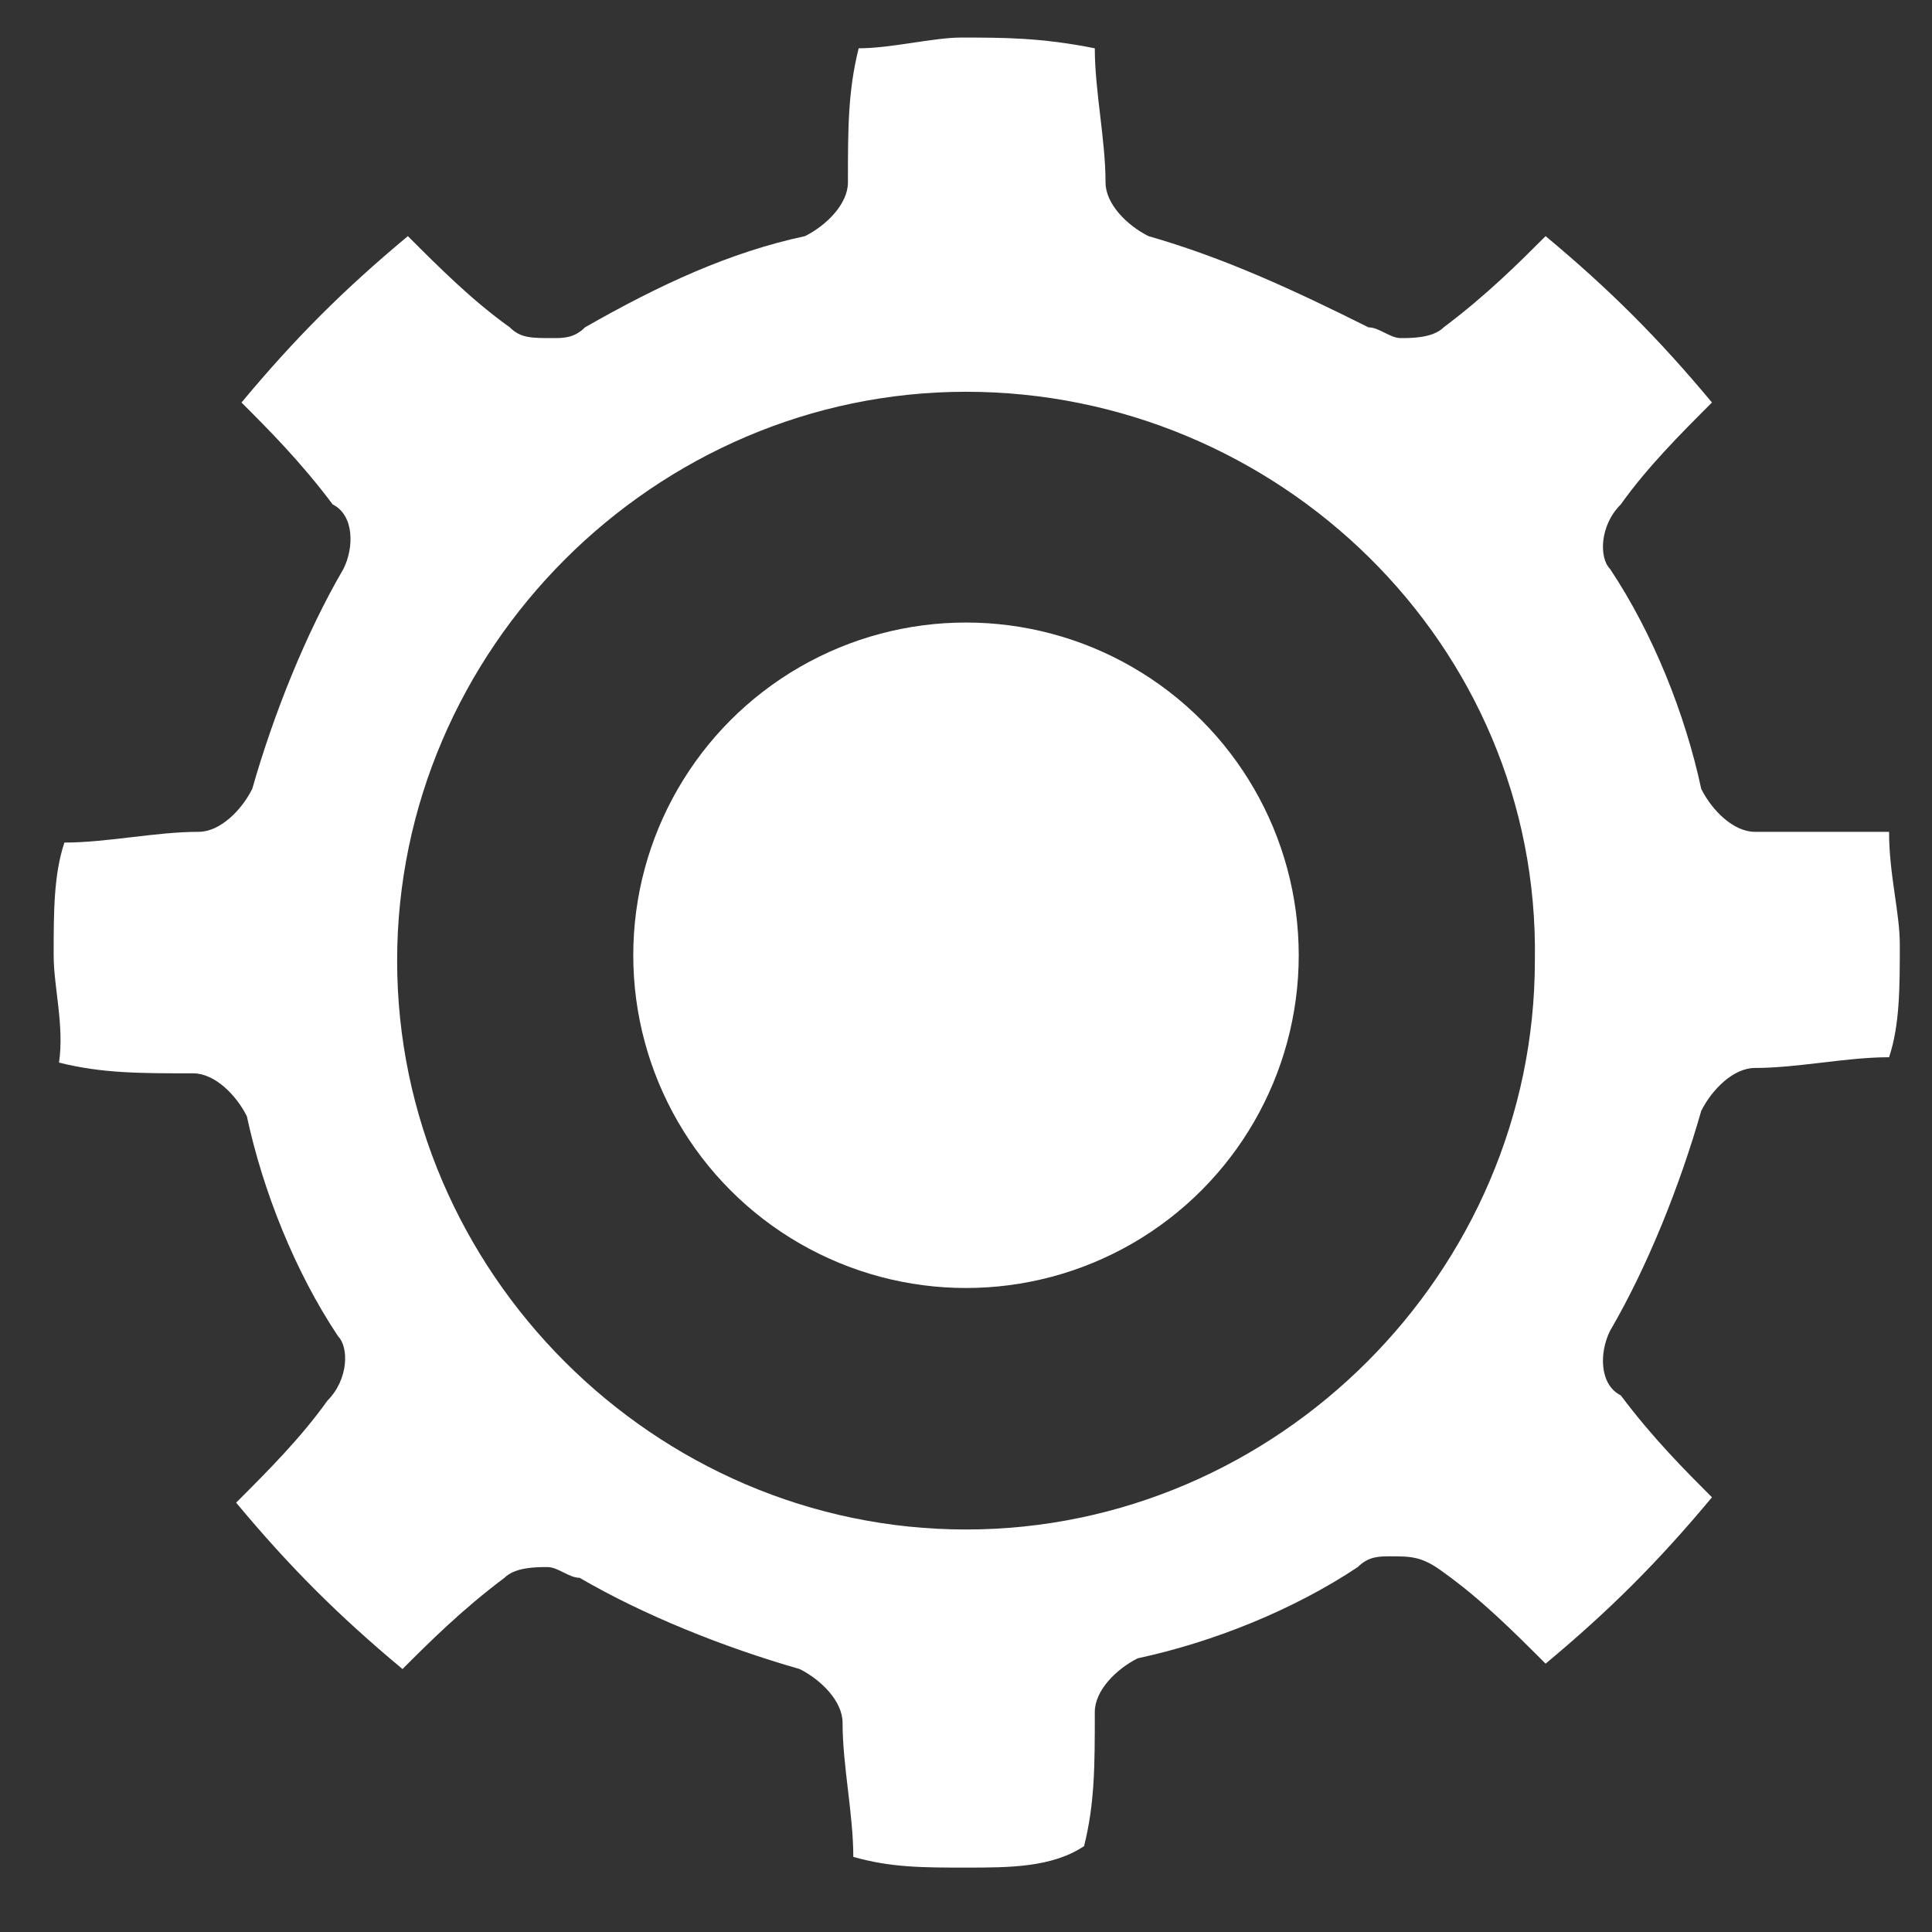 <svg version="1.1" xmlns="http://www.w3.org/2000/svg" x="0" y="0" width="36" height="36" viewBox="0 0 36 36" enable-background="new 0 0 36 36" xml:space="preserve"><rect x="0" y="0" width="36" height="36" fill="#333333" stroke="none"/><path fill="#FFFFFF" d="M18 7.3c-5.8 0-10.6 4.8-10.6 10.6 0 5.8 4.8 10.6 10.6 10.6 5.8 0 10.6-4.8 10.6-10.6C28.7 12 23.8 7.3 18 7.3M18 34.8c-0.8 0-1.4 0-2.1-0.2 0-0.8-0.2-1.7-0.2-2.5 0-0.4-0.4-0.8-0.8-1 -1.4-0.4-2.9-1-4.1-1.7 -0.2 0-0.4-0.2-0.6-0.2 -0.2 0-0.6 0-0.8 0.2 -0.8 0.6-1.4 1.2-1.9 1.7 -1.2-1-2.1-1.9-3.1-3.1 0.6-0.6 1.2-1.2 1.7-1.9 0.4-0.4 0.4-1 0.2-1.2 -0.8-1.2-1.4-2.7-1.7-4.1 -0.2-0.4-0.6-0.8-1-0.8 -1 0-1.7 0-2.5-0.2C1.2 19.1 1 18.4 1 17.8c0-0.8 0-1.5 0.2-2.1 0.8 0 1.7-0.2 2.5-0.2 0.4 0 0.8-0.4 1-0.8 0.4-1.4 1-2.9 1.7-4.1 0.2-0.4 0.2-1-0.2-1.2 -0.6-0.8-1.2-1.4-1.7-1.9 1-1.2 1.9-2.1 3.1-3.1 0.6 0.6 1.2 1.2 1.9 1.7 0.2 0.2 0.4 0.2 0.8 0.2 0.2 0 0.4 0 0.6-0.2 1.4-0.8 2.7-1.4 4.1-1.7 0.4-0.2 0.8-0.6 0.8-1 0-1 0-1.7 0.2-2.5 0.6 0 1.4-0.2 1.9-0.2 0.8 0 1.5 0 2.5 0.2 0 0.8 0.2 1.7 0.2 2.5 0 0.4 0.4 0.8 0.8 1 1.4 0.4 2.7 1 4.1 1.7 0.2 0 0.4 0.2 0.6 0.2s0.6 0 0.8-0.2c0.8-0.6 1.4-1.2 1.9-1.7 1.2 1 2.1 1.9 3.1 3.1 -0.6 0.6-1.2 1.2-1.7 1.9 -0.4 0.4-0.4 1-0.2 1.2 0.8 1.2 1.4 2.7 1.7 4.1 0.2 0.4 0.6 0.8 1 0.8 0.8 0 1.5 0 2.1 0 0.2 0 0.4 0 0.4 0 0 0.8 0.2 1.5 0.2 2.1 0 0.8 0 1.5-0.2 2.1 -0.8 0-1.7 0.2-2.5 0.2 -0.4 0-0.8 0.4-1 0.8 -0.4 1.4-1 2.9-1.7 4.1 -0.2 0.4-0.2 1 0.2 1.2 0.6 0.8 1.2 1.4 1.7 1.9 -1 1.2-1.9 2.1-3.1 3.1 -0.6-0.6-1.2-1.2-1.9-1.7C26.5 29 26.3 29 25.9 29c-0.2 0-0.4 0-0.6 0.2 -1.2 0.8-2.7 1.4-4.1 1.7 -0.4 0.2-0.8 0.6-0.8 1 0 1 0 1.7-0.2 2.5C19.6 34.8 18.8 34.8 18 34.8"/><circle fill="#FFFFFF" cx="18" cy="17.8" r="6.2"/></svg>